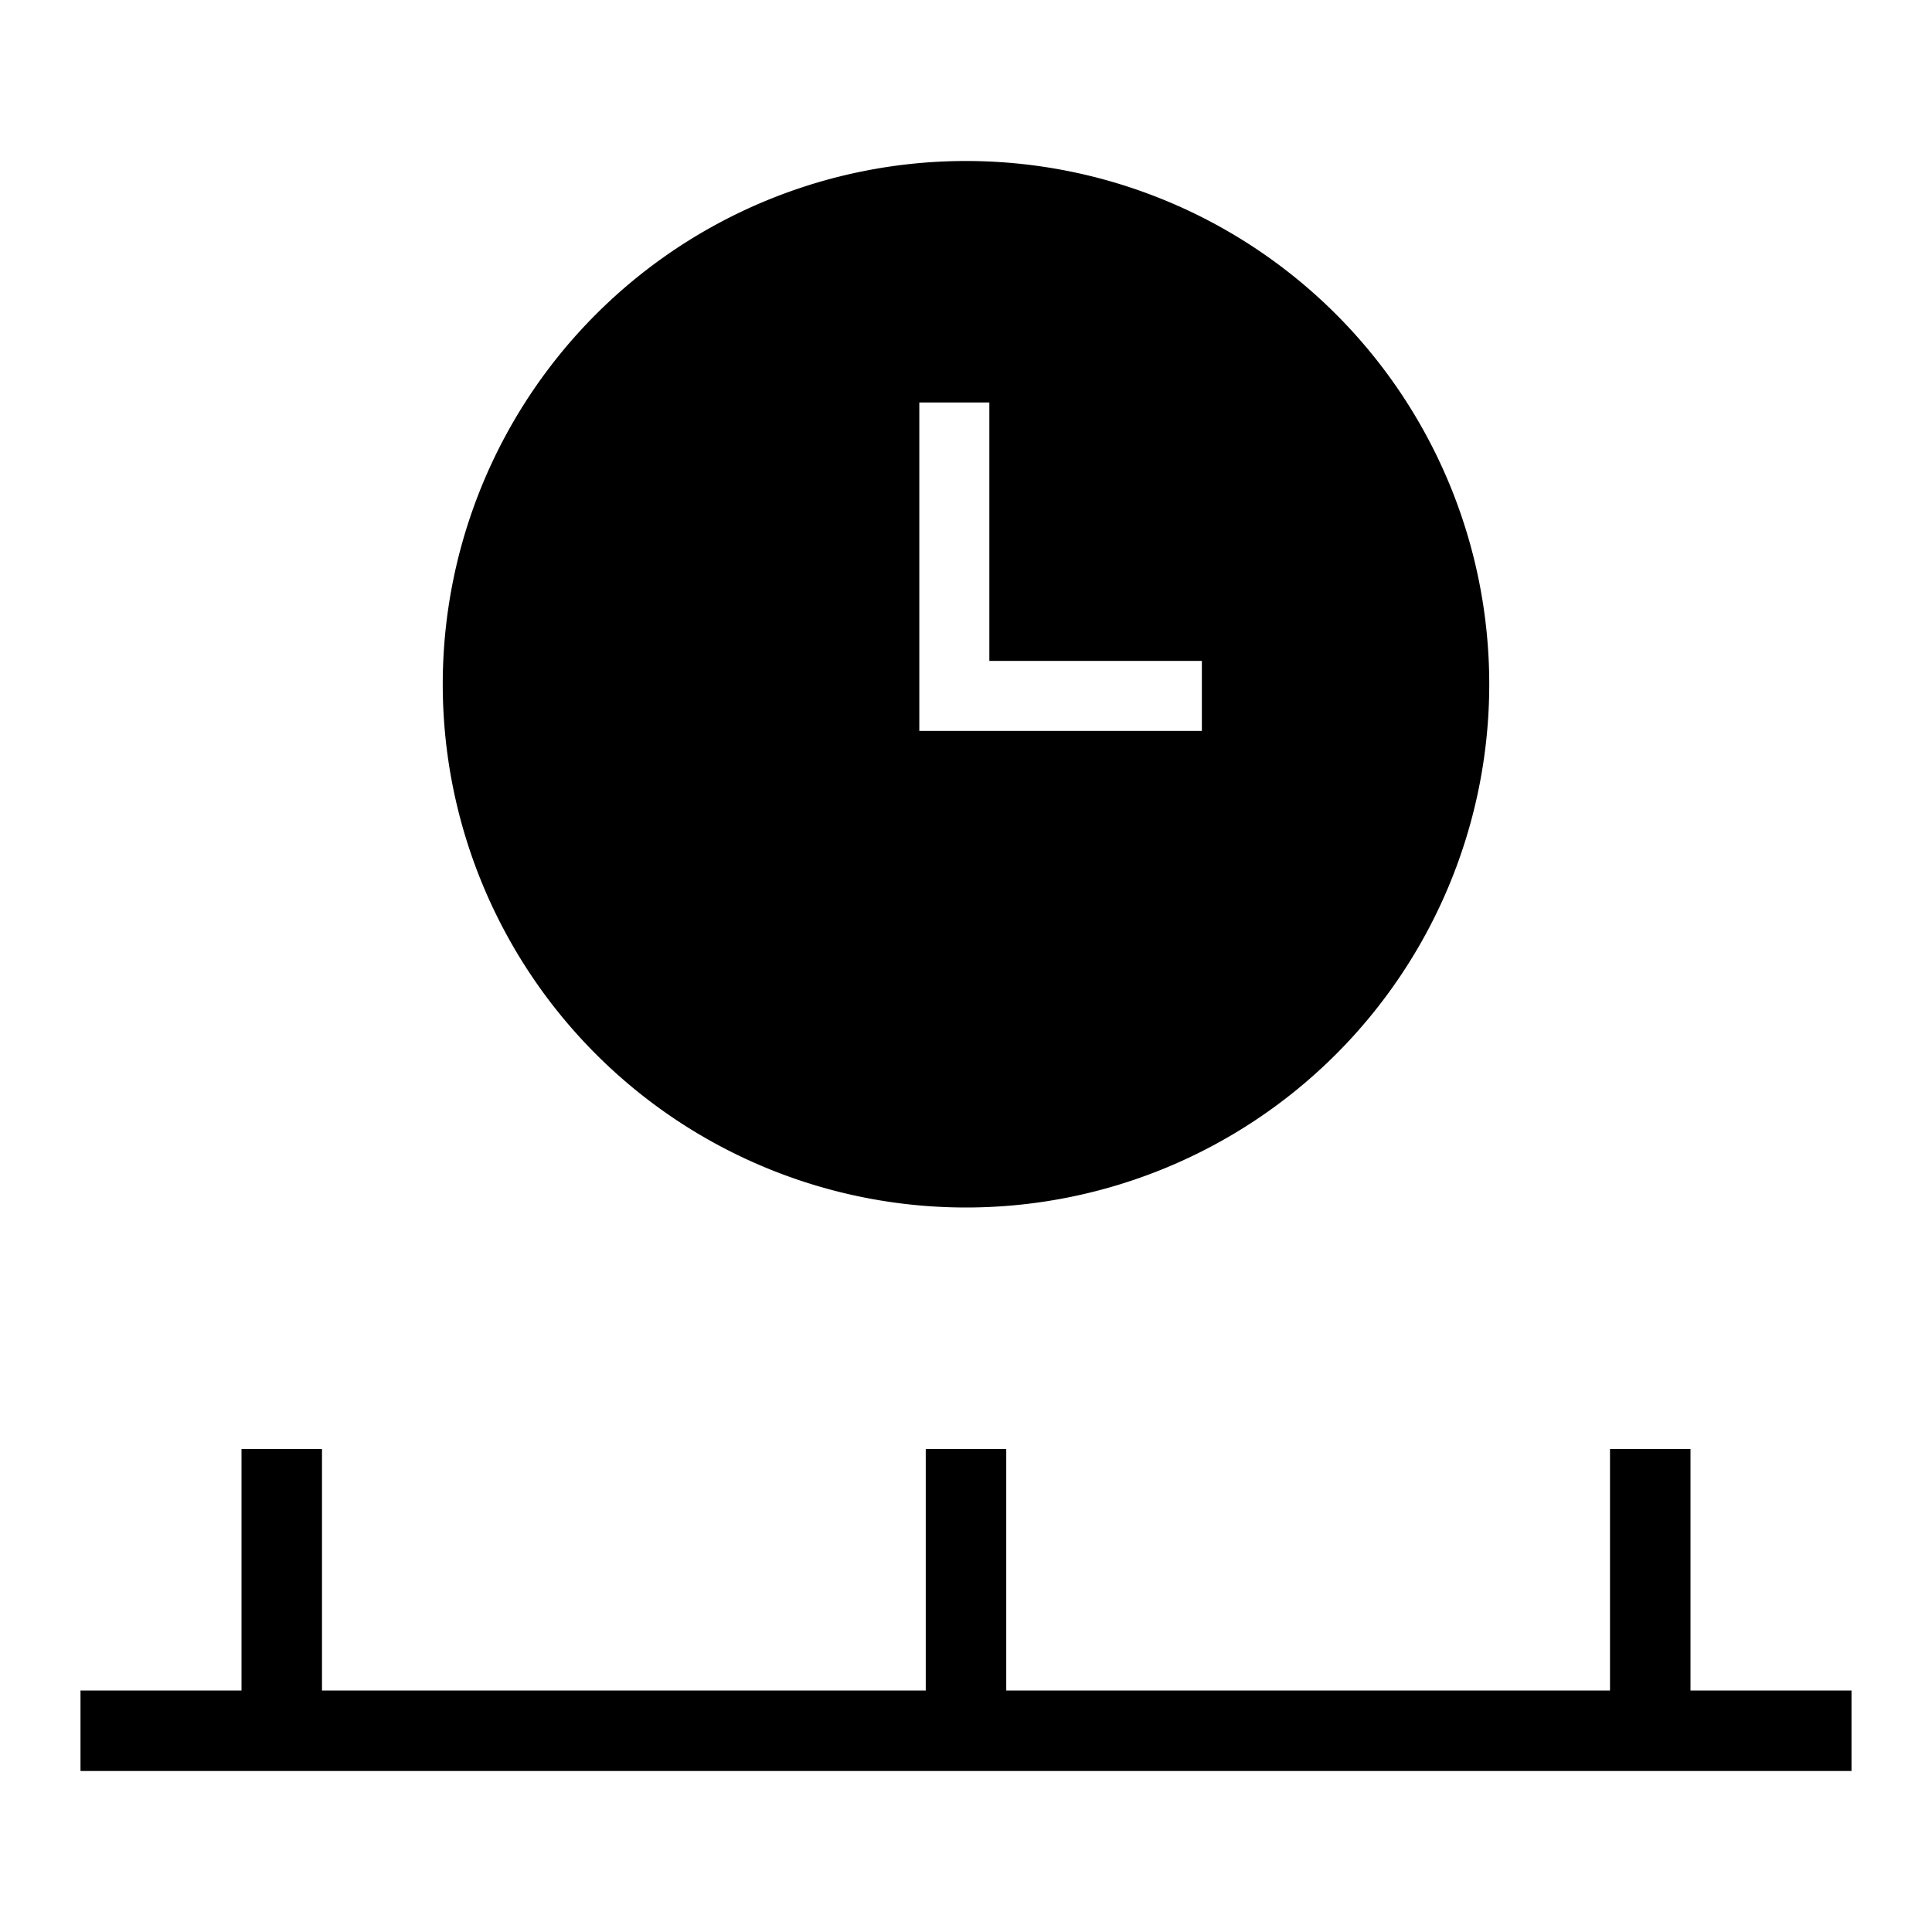 <svg id="Layer_1" data-name="Layer 1" xmlns="http://www.w3.org/2000/svg" viewBox="0 0 24 24"><title>iconoteka_timeline_r_f</title><path d="M21,21V18H20v3H12.5V18h-1v3H4V18H3v3H1v1H23V21Zm-9-6A6.5,6.5,0,1,0,5.5,8.5,6.5,6.5,0,0,0,12,15ZM11.42,5h.87V8.21h2.64v.87H11.42Z"/></svg>